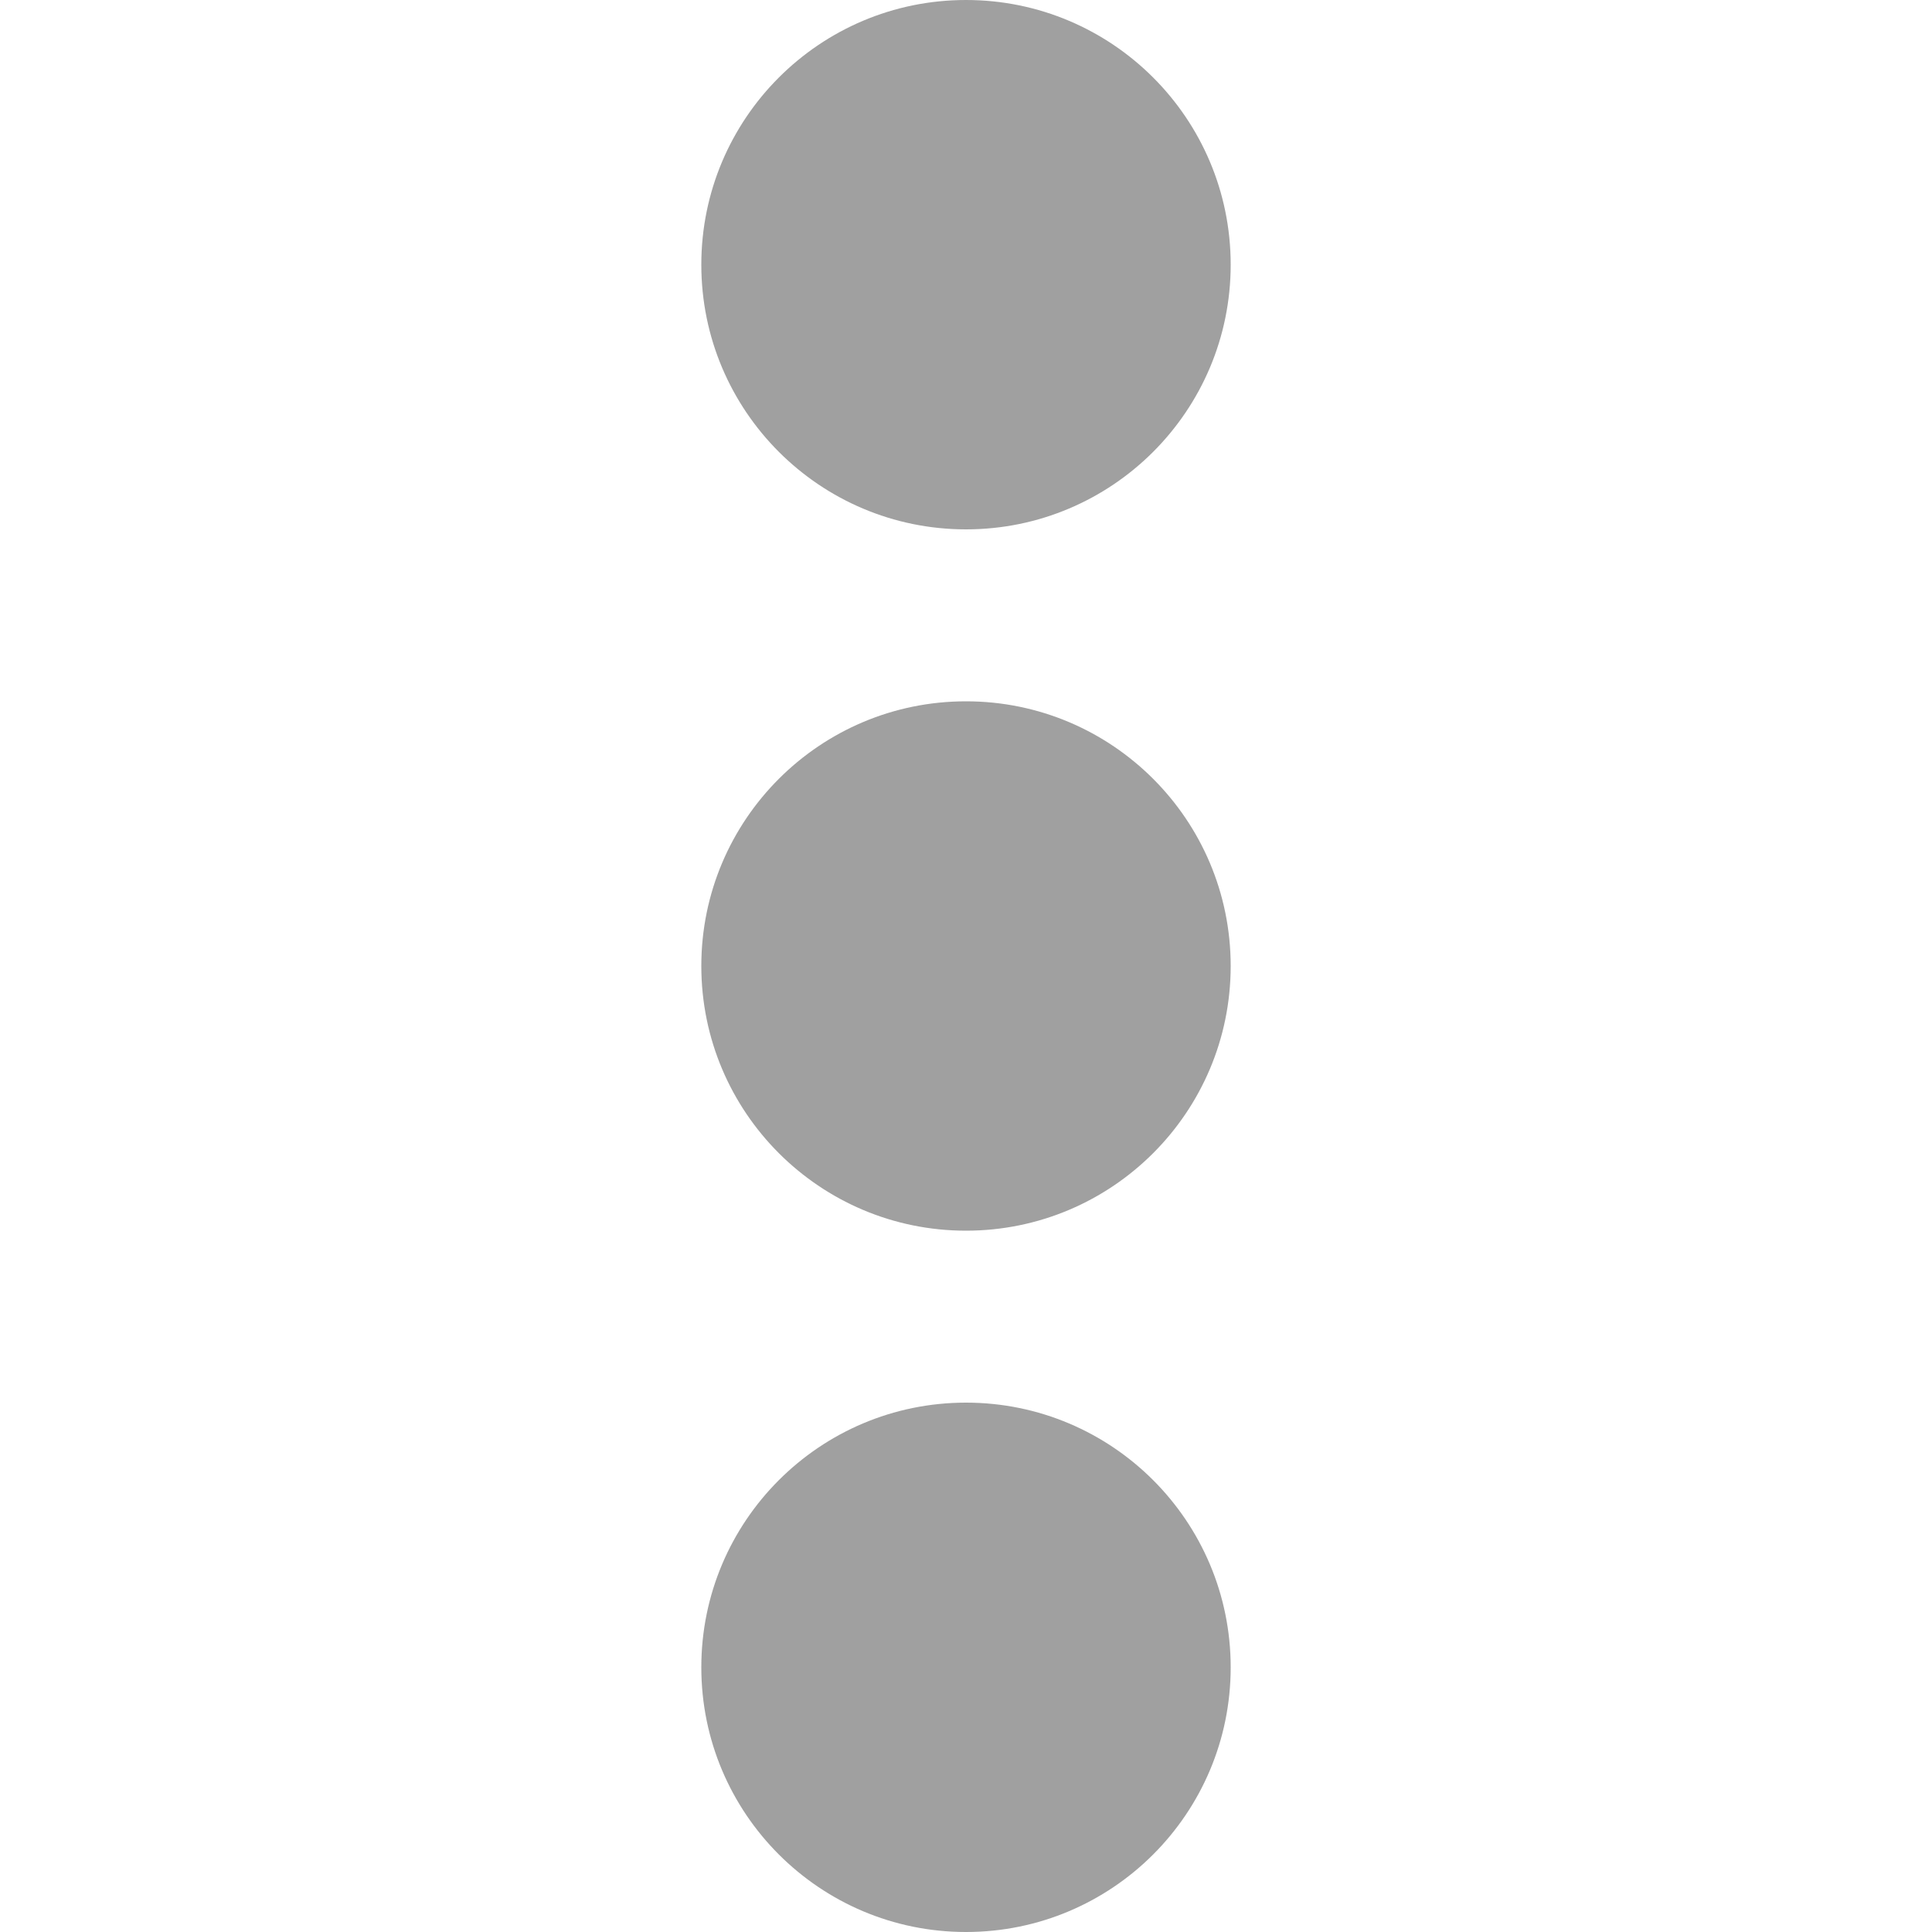<svg version="1.1" id="Layer_1" xmlns="http://www.w3.org/2000/svg" xmlns:xlink="http://www.w3.org/1999/xlink" x="0px" y="0px" viewBox="0 0 100 100" style="enable-background:new 0 0 100 100;" xml:space="preserve">
<style type="text/css">
	.st0{fill:#a0a0a0;;}
</style>
<g>
	<circle class="st0" cx="50" cy="13.7" r="13.7"/>
	<circle class="st0" cx="50" cy="50" r="13.7"/>
	<circle class="st0" cx="50" cy="86.3" r="13.7"/>
</g>
</svg>